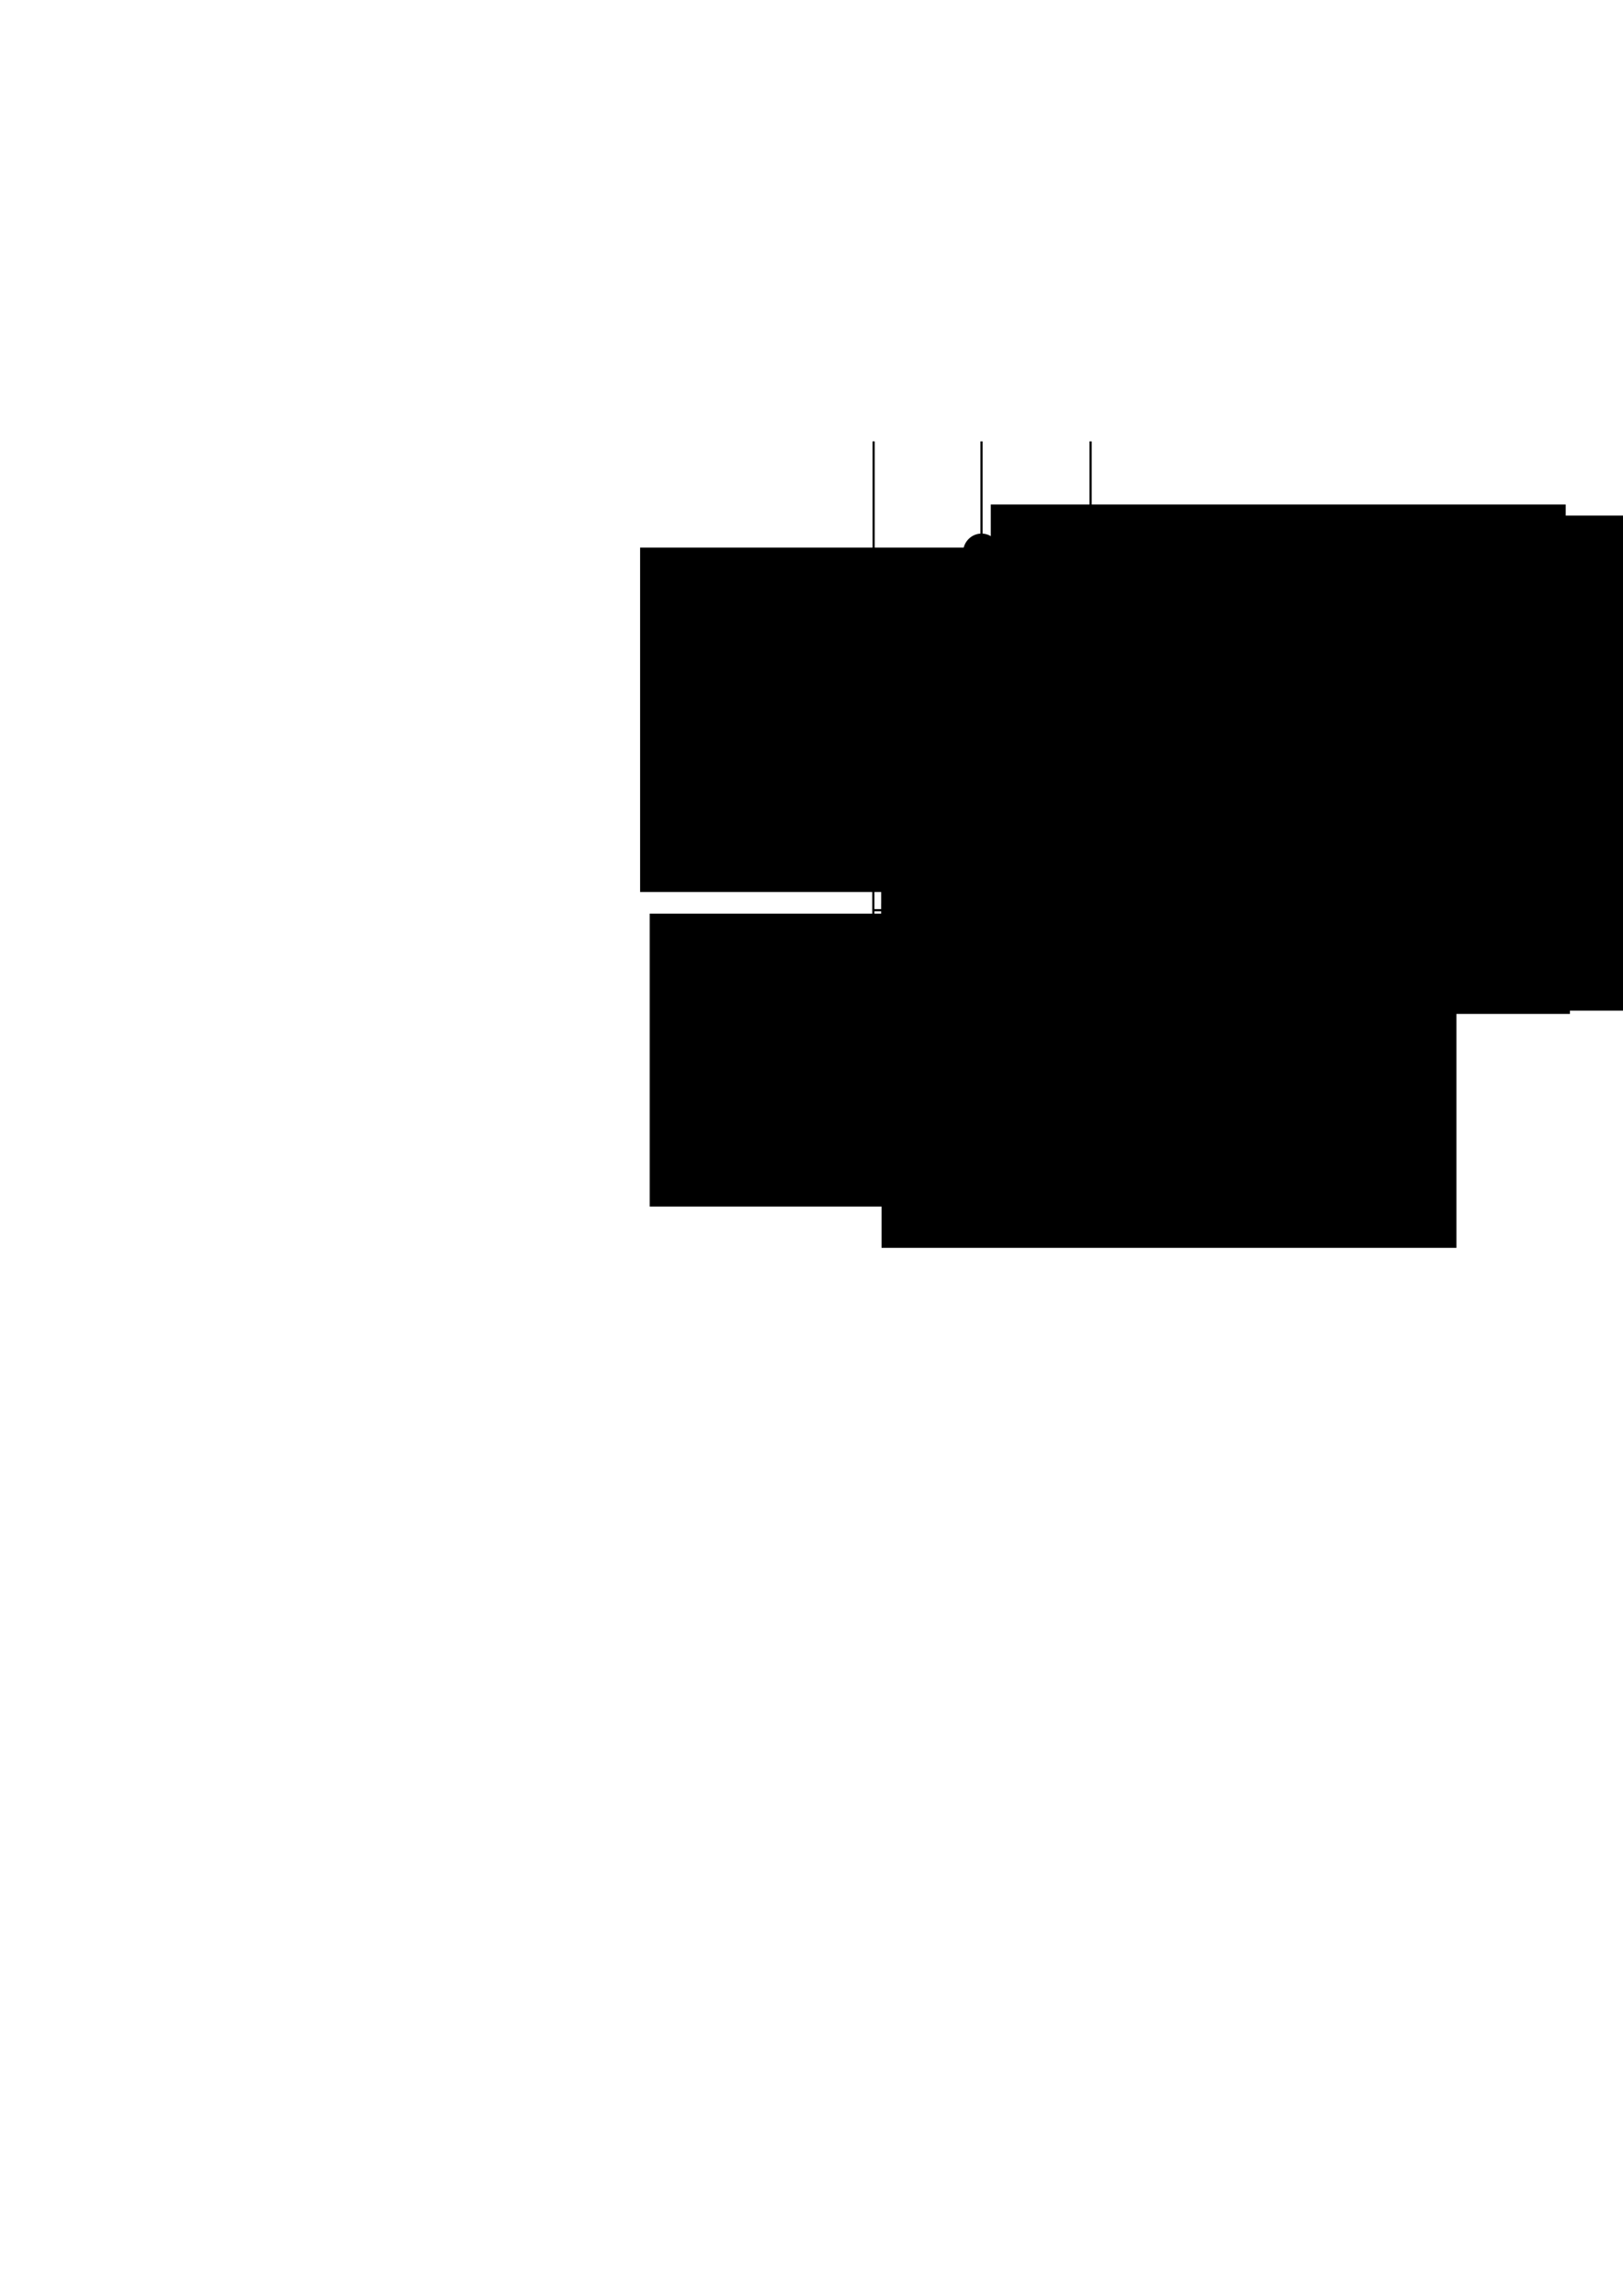 <?xml version="1.0" encoding="UTF-8" standalone="no"?>
<!-- Created with Inkscape (http://www.inkscape.org/) -->

<svg
   xmlns:dc="http://purl.org/dc/elements/1.1/"
   xmlns:cc="http://creativecommons.org/ns#"
   xmlns:rdf="http://www.w3.org/1999/02/22-rdf-syntax-ns#"
   xmlns:svg="http://www.w3.org/2000/svg"
   xmlns="http://www.w3.org/2000/svg"
   xmlns:sodipodi="http://sodipodi.sourceforge.net/DTD/sodipodi-0.dtd"
   xmlns:inkscape="http://www.inkscape.org/namespaces/inkscape"
   width="210mm"
   height="297mm"
   viewBox="0 0 744.094 1052.362"
   id="svg2"
   version="1.1"
   inkscape:version="0.91 r13725"
   sodipodi:docname="fdm-stencil.svg">
  <defs
     id="defs4">
    <inkscape:path-effect
       effect="spiro"
       id="path-effect4979"
       is_visible="true" />
    <inkscape:path-effect
       effect="spiro"
       id="path-effect4975"
       is_visible="true" />
    <inkscape:path-effect
       effect="spiro"
       id="path-effect4943"
       is_visible="true" />
    <inkscape:path-effect
       effect="spiro"
       id="path-effect4186"
       is_visible="true" />
    <inkscape:path-effect
       effect="spiro"
       id="path-effect4182"
       is_visible="true" />
    <inkscape:path-effect
       effect="spiro"
       id="path-effect4178"
       is_visible="true" />
    <inkscape:path-effect
       effect="spiro"
       id="path-effect4174"
       is_visible="true" />
    <inkscape:path-effect
       effect="spiro"
       id="path-effect4170"
       is_visible="true" />
    <inkscape:path-effect
       effect="spiro"
       id="path-effect4162"
       is_visible="true" />
    <inkscape:path-effect
       effect="spiro"
       id="path-effect4158"
       is_visible="true" />
    <inkscape:path-effect
       effect="spiro"
       id="path-effect4154"
       is_visible="true" />
    <inkscape:path-effect
       effect="spiro"
       id="path-effect4979-4"
       is_visible="true" />
    <inkscape:path-effect
       effect="spiro"
       id="path-effect4975-7"
       is_visible="true" />
    <inkscape:path-effect
       effect="spiro"
       id="path-effect4943-8"
       is_visible="true" />
  </defs>
  <sodipodi:namedview
     id="base"
     pagecolor="#ffffff"
     bordercolor="#666666"
     borderopacity="1.0"
     inkscape:pageopacity="0.0"
     inkscape:pageshadow="2"
     inkscape:zoom="1.979899"
     inkscape:cx="424.49754"
     inkscape:cy="701.49678"
     inkscape:document-units="px"
     inkscape:current-layer="layer1"
     showgrid="false"
     showguides="true"
     inkscape:guide-bbox="true"
     inkscape:snap-bbox="true"
     inkscape:snap-bbox-midpoints="true"
     inkscape:window-width="1280"
     inkscape:window-height="1000"
     inkscape:window-x="0"
     inkscape:window-y="24"
     inkscape:window-maximized="1">
    <sodipodi:guide
       position="361.635,800"
       orientation="0,1"
       id="guide4136"
       inkscape:label=""
       inkscape:color="rgb(0,0,255)" />
    <sodipodi:guide
       position="363.15,750"
       orientation="0,1"
       id="guide4138"
       inkscape:label=""
       inkscape:color="rgb(0,0,255)" />
    <sodipodi:guide
       position="398.505,700"
       orientation="0,1"
       id="guide4140"
       inkscape:label=""
       inkscape:color="rgb(0,0,255)" />
    <sodipodi:guide
       position="400,799.031"
       orientation="1,0"
       id="guide4142"
       inkscape:label=""
       inkscape:color="rgb(0,0,255)" />
    <sodipodi:guide
       position="450,799.031"
       orientation="1,0"
       id="guide4144"
       inkscape:label=""
       inkscape:color="rgb(0,0,255)" />
    <sodipodi:guide
       position="500,786.404"
       orientation="1,0"
       id="guide4146"
       inkscape:label=""
       inkscape:color="rgb(0,0,255)" />
    <sodipodi:guide
       position="350.018,830.345"
       orientation="1,0"
       id="guide4148" />
    <sodipodi:guide
       position="550.028,817.718"
       orientation="1,0"
       id="guide4150" />
    <sodipodi:guide
       position="296.985,850.043"
       orientation="0,1"
       id="guide4164" />
    <sodipodi:guide
       position="332.845,650.538"
       orientation="0,1"
       id="guide4166" />
    <sodipodi:guide
       position="264.913,733.118"
       orientation="1,0"
       id="guide4967" />
    <sodipodi:guide
       position="275.267,765.443"
       orientation="1,0"
       id="guide4969" />
    <sodipodi:guide
       position="285.368,750"
       orientation="1,0"
       id="guide4971" />
  </sodipodi:namedview>
  <g
     inkscape:label="Layer 1"
     inkscape:groupmode="layer"
     id="layer1">
    <path
       style="fill:none;fill-rule:evenodd;stroke:#000000;stroke-width:1px;stroke-linecap:butt;stroke-linejoin:miter;stroke-opacity:1"
       d="m 350.018,252.362 200.01,0"
       id="path4152"
       inkscape:path-effect="#path-effect4154"
       inkscape:original-d="m 350.01786,252.3622 200.01021,0"
       inkscape:connector-curvature="0" />
    <path
       style="fill:none;fill-rule:evenodd;stroke:#000000;stroke-width:1px;stroke-linecap:butt;stroke-linejoin:miter;stroke-opacity:1"
       d="m 551.038,352.326 -201.02,0"
       id="path4156"
       inkscape:path-effect="#path-effect4158"
       inkscape:original-d="m 551.03821,352.32649 -201.02035,0"
       inkscape:connector-curvature="0" />
    <path
       style="fill:none;fill-rule:evenodd;stroke:#000000;stroke-width:1px;stroke-linecap:butt;stroke-linejoin:miter;stroke-opacity:1"
       d="m 350.018,302.362 200.01,0"
       id="path4160"
       inkscape:path-effect="#path-effect4162"
       inkscape:original-d="m 350.01786,302.3622 200.01021,0"
       inkscape:connector-curvature="0" />
    <path
       style="fill:none;fill-rule:evenodd;stroke:#000000;stroke-width:1px;stroke-linecap:butt;stroke-linejoin:miter;stroke-opacity:1"
       d="m 400.525,402.834 0,-200.515"
       id="path4168"
       inkscape:path-effect="#path-effect4170"
       inkscape:original-d="m 400.52548,402.83412 0,-200.51529"
       inkscape:connector-curvature="0" />
    <path
       style="fill:none;fill-rule:evenodd;stroke:#000000;stroke-width:1px;stroke-linecap:butt;stroke-linejoin:miter;stroke-opacity:1"
       d="m 450,202.319 0,199.505"
       id="path4172"
       inkscape:path-effect="#path-effect4174"
       inkscape:original-d="m 450,202.31883 0,199.50514"
       inkscape:connector-curvature="0" />
    <path
       style="fill:none;fill-rule:evenodd;stroke:#000000;stroke-width:1px;stroke-linecap:butt;stroke-linejoin:miter;stroke-opacity:1"
       d="m 500,401.824 0,-199.505"
       id="path4176"
       inkscape:path-effect="#path-effect4178"
       inkscape:original-d="m 500,401.82397 0,-199.50514"
       inkscape:connector-curvature="0" />
    <path
       style="fill:none;fill-rule:evenodd;stroke:#000000;stroke-width:5;stroke-linecap:butt;stroke-linejoin:miter;stroke-opacity:1;stroke-miterlimit:4;stroke-dasharray:none"
       d="m 400,302.362 100,0"
       id="path4180"
       inkscape:path-effect="#path-effect4182"
       inkscape:original-d="m 400,302.3622 100,0"
       inkscape:connector-curvature="0" />
    <path
       style="fill:none;fill-rule:evenodd;stroke:#000000;stroke-width:5;stroke-linecap:butt;stroke-linejoin:miter;stroke-opacity:1;stroke-miterlimit:4;stroke-dasharray:none"
       d="m 450,302.362 0,-50"
       id="path4184"
       inkscape:path-effect="#path-effect4186"
       inkscape:original-d="m 450,302.3622 0,-50"
       inkscape:connector-curvature="0" />
    <ellipse
       style="color:#000000;clip-rule:nonzero;display:inline;overflow:visible;visibility:visible;opacity:1;isolation:auto;mix-blend-mode:normal;color-interpolation:sRGB;color-interpolation-filters:linearRGB;solid-color:#000000;solid-opacity:1;fill:#000000;fill-opacity:1;fill-rule:evenodd;stroke:none;stroke-width:5;stroke-linecap:butt;stroke-linejoin:round;stroke-miterlimit:4;stroke-dasharray:none;stroke-dashoffset:0;stroke-opacity:1;color-rendering:auto;image-rendering:auto;shape-rendering:auto;text-rendering:auto;enable-background:accumulate"
       id="path4194"
       cx="450"
       cy="302.362"
       rx="8.493"
       ry="8.75" />
    <ellipse
       style="color:#000000;clip-rule:nonzero;display:inline;overflow:visible;visibility:visible;opacity:1;isolation:auto;mix-blend-mode:normal;color-interpolation:sRGB;color-interpolation-filters:linearRGB;solid-color:#000000;solid-opacity:1;fill:#000000;fill-opacity:1;fill-rule:evenodd;stroke:none;stroke-width:5;stroke-linecap:butt;stroke-linejoin:round;stroke-miterlimit:4;stroke-dasharray:none;stroke-dashoffset:0;stroke-opacity:1;color-rendering:auto;image-rendering:auto;shape-rendering:auto;text-rendering:auto;enable-background:accumulate"
       id="path4194-3"
       cx="500"
       cy="302.071"
       rx="8.493"
       ry="8.75" />
    <ellipse
       style="color:#000000;clip-rule:nonzero;display:inline;overflow:visible;visibility:visible;opacity:1;isolation:auto;mix-blend-mode:normal;color-interpolation:sRGB;color-interpolation-filters:linearRGB;solid-color:#000000;solid-opacity:1;fill:#000000;fill-opacity:1;fill-rule:evenodd;stroke:none;stroke-width:5;stroke-linecap:butt;stroke-linejoin:round;stroke-miterlimit:4;stroke-dasharray:none;stroke-dashoffset:0;stroke-opacity:1;color-rendering:auto;image-rendering:auto;shape-rendering:auto;text-rendering:auto;enable-background:accumulate"
       id="path4194-6"
       cx="400.525"
       cy="302.576"
       rx="8.493"
       ry="8.75" />
    <ellipse
       style="color:#000000;clip-rule:nonzero;display:inline;overflow:visible;visibility:visible;opacity:1;isolation:auto;mix-blend-mode:normal;color-interpolation:sRGB;color-interpolation-filters:linearRGB;solid-color:#000000;solid-opacity:1;fill:#000000;fill-opacity:1;fill-rule:evenodd;stroke:none;stroke-width:5;stroke-linecap:butt;stroke-linejoin:round;stroke-miterlimit:4;stroke-dasharray:none;stroke-dashoffset:0;stroke-opacity:1;color-rendering:auto;image-rendering:auto;shape-rendering:auto;text-rendering:auto;enable-background:accumulate"
       id="path4194-7"
       cx="450"
       cy="253.332"
       rx="8.493"
       ry="8.75" />
    <flowRoot
       xml:space="preserve"
       id="flowRoot4225"
       style="font-style:normal;font-variant:normal;font-weight:normal;font-stretch:normal;font-size:37.5px;line-height:125%;font-family:'TeX Gyre Pagella';-inkscape-font-specification:'TeX Gyre Pagella, Normal';text-align:start;letter-spacing:0px;word-spacing:0px;writing-mode:lr-tb;text-anchor:start;fill:#000000;fill-opacity:1;stroke:none;stroke-width:1px;stroke-linecap:butt;stroke-linejoin:miter;stroke-opacity:1"><flowRegion
         id="flowRegion4227"><rect
           id="rect4229"
           width="202.143"
           height="134.286"
           x="297.857"
           y="418.791" /></flowRegion><flowPara
         id="flowPara4231" /></flowRoot>    <flowRoot
       xml:space="preserve"
       id="flowRoot4233"
       style="font-style:normal;font-variant:normal;font-weight:normal;font-stretch:normal;font-size:37.5px;line-height:125%;font-family:'TeX Gyre Pagella';-inkscape-font-specification:'TeX Gyre Pagella, Normal';text-align:start;letter-spacing:0px;word-spacing:0px;writing-mode:lr-tb;text-anchor:start;fill:#000000;fill-opacity:1;stroke:none;stroke-width:1px;stroke-linecap:butt;stroke-linejoin:miter;stroke-opacity:1"
       transform="translate(188.445,-38.225)"><flowRegion
         id="flowRegion4235"><rect
           id="rect4237"
           width="263.571"
           height="157.857"
           x="215.714"
           y="452.362" /></flowRegion><flowPara
         id="flowPara4241">Δx</flowPara></flowRoot>    <flowRoot
       xml:space="preserve"
       id="flowRoot4233-5"
       style="font-style:normal;font-variant:normal;font-weight:normal;font-stretch:normal;font-size:37.5px;line-height:125%;font-family:'TeX Gyre Pagella';-inkscape-font-specification:'TeX Gyre Pagella, Normal';text-align:start;letter-spacing:0px;word-spacing:0px;writing-mode:lr-tb;text-anchor:start;fill:#000000;fill-opacity:1;stroke:none;stroke-width:1px;stroke-linecap:butt;stroke-linejoin:miter;stroke-opacity:1"
       transform="translate(77.761,-201.353)"><flowRegion
         id="flowRegion4235-3"><rect
           id="rect4237-5"
           width="263.571"
           height="157.857"
           x="215.714"
           y="452.362" /></flowRegion><flowPara
         id="flowPara4241-6">Δt</flowPara></flowRoot>    <flowRoot
       xml:space="preserve"
       id="flowRoot4233-2"
       style="font-style:normal;font-variant:normal;font-weight:normal;font-stretch:normal;font-size:37.5px;line-height:125%;font-family:'TeX Gyre Pagella';-inkscape-font-specification:'TeX Gyre Pagella, Normal';text-align:start;letter-spacing:0px;word-spacing:0px;writing-mode:lr-tb;text-anchor:start;fill:#000000;fill-opacity:1;stroke:none;stroke-width:1px;stroke-linecap:butt;stroke-linejoin:miter;stroke-opacity:1"
       transform="translate(356.877,-166.02)"><flowRegion
         id="flowRegion4235-9"><rect
           id="rect4237-1"
           width="263.571"
           height="157.857"
           x="215.714"
           y="452.362" /></flowRegion><flowPara
         id="flowPara4241-2"
         style="font-size:25px">Known values</flowPara></flowRoot>    <flowRoot
       xml:space="preserve"
       id="flowRoot4233-2-7"
       style="font-style:normal;font-variant:normal;font-weight:normal;font-stretch:normal;font-size:37.5px;line-height:125%;font-family:'TeX Gyre Pagella';-inkscape-font-specification:'TeX Gyre Pagella, Normal';text-align:start;letter-spacing:0px;word-spacing:0px;writing-mode:lr-tb;text-anchor:start;fill:#000000;fill-opacity:1;stroke:none;stroke-width:1px;stroke-linecap:butt;stroke-linejoin:miter;stroke-opacity:1"
       transform="translate(337.979,-216.02)"><flowRegion
         id="flowRegion4235-9-0"><rect
           id="rect4237-1-9"
           width="310"
           height="151.35"
           x="215.714"
           y="452.362" /></flowRegion><flowPara
         id="flowPara4241-2-3"
         style="font-size:25px">Unknown values</flowPara></flowRoot>    <flowRoot
       xml:space="preserve"
       id="flowRoot4233-2-6"
       style="font-style:normal;font-variant:normal;font-weight:normal;font-stretch:normal;font-size:37.5px;line-height:125%;font-family:'TeX Gyre Pagella';-inkscape-font-specification:'TeX Gyre Pagella, Normal';text-align:start;letter-spacing:0px;word-spacing:0px;writing-mode:lr-tb;text-anchor:start;fill:#000000;fill-opacity:1;stroke:none;stroke-width:1px;stroke-linecap:butt;stroke-linejoin:miter;stroke-opacity:1"
       transform="translate(240.479,-145.459)"><flowRegion
         id="flowRegion4235-9-06"><rect
           id="rect4237-1-2"
           width="263.571"
           height="157.857"
           x="215.714"
           y="452.362" /></flowRegion><flowPara
         id="flowPara4241-2-6"
         style="font-size:12.5px">T<flowSpan
   style="font-size:12.5px;baseline-shift:sub"
   id="flowSpan4877">i</flowSpan><flowSpan
   style="font-size:12.5px;baseline-shift:super"
   id="flowSpan4875">N</flowSpan></flowPara></flowRoot>    <flowRoot
       xml:space="preserve"
       id="flowRoot4233-2-6-1"
       style="font-style:normal;font-variant:normal;font-weight:normal;font-stretch:normal;font-size:37.5px;line-height:125%;font-family:'TeX Gyre Pagella';-inkscape-font-specification:'TeX Gyre Pagella, Normal';text-align:start;letter-spacing:0px;word-spacing:0px;writing-mode:lr-tb;text-anchor:start;fill:#000000;fill-opacity:1;stroke:none;stroke-width:1px;stroke-linecap:butt;stroke-linejoin:miter;stroke-opacity:1"
       transform="translate(291.432,-146.95)"><flowRegion
         id="flowRegion4235-9-06-8"><rect
           id="rect4237-1-2-7"
           width="263.571"
           height="157.857"
           x="215.714"
           y="452.362" /></flowRegion><flowPara
         id="flowPara4241-2-6-9"
         style="font-size:12.5px">T<flowSpan
   style="font-size:12.5px;baseline-shift:sub"
   id="flowSpan4877-2">i+1</flowSpan><flowSpan
   style="font-size:12.5px;baseline-shift:super"
   id="flowSpan4875-0">N</flowSpan></flowPara></flowRoot>    <flowRoot
       xml:space="preserve"
       id="flowRoot4233-2-6-2"
       style="font-style:normal;font-variant:normal;font-weight:normal;font-stretch:normal;font-size:37.5px;line-height:125%;font-family:'TeX Gyre Pagella';-inkscape-font-specification:'TeX Gyre Pagella, Normal';text-align:start;letter-spacing:0px;word-spacing:0px;writing-mode:lr-tb;text-anchor:start;fill:#000000;fill-opacity:1;stroke:none;stroke-width:1px;stroke-linecap:butt;stroke-linejoin:miter;stroke-opacity:1"
       transform="translate(188.279,-145.121)"><flowRegion
         id="flowRegion4235-9-06-3"><rect
           id="rect4237-1-2-75"
           width="263.571"
           height="157.857"
           x="215.714"
           y="452.362" /></flowRegion><flowPara
         id="flowPara4241-2-6-92"
         style="font-size:12.5px">T<flowSpan
   style="font-size:12.5px;baseline-shift:sub"
   id="flowSpan4877-28">i-1</flowSpan><flowSpan
   style="font-size:12.5px;baseline-shift:super"
   id="flowSpan4875-9">N</flowSpan></flowPara></flowRoot>    <flowRoot
       xml:space="preserve"
       id="flowRoot4233-2-6-7"
       style="font-style:normal;font-variant:normal;font-weight:normal;font-stretch:normal;font-size:37.5px;line-height:125%;font-family:'TeX Gyre Pagella';-inkscape-font-specification:'TeX Gyre Pagella, Normal';text-align:start;letter-spacing:0px;word-spacing:0px;writing-mode:lr-tb;text-anchor:start;fill:#000000;fill-opacity:1;stroke:none;stroke-width:1px;stroke-linecap:butt;stroke-linejoin:miter;stroke-opacity:1"
       transform="translate(238.532,-221.098)"><flowRegion
         id="flowRegion4235-9-06-36"><rect
           id="rect4237-1-2-1"
           width="263.571"
           height="157.857"
           x="215.714"
           y="452.362" /></flowRegion><flowPara
         id="flowPara4241-2-6-2"
         style="font-size:12.5px">T<flowSpan
   style="font-size:12.5px;baseline-shift:sub"
   id="flowSpan4877-9">i</flowSpan><flowSpan
   style="font-size:12.5px;baseline-shift:super"
   id="flowSpan4875-3">N+1</flowSpan></flowPara></flowRoot>    <path
       style="fill:none;fill-rule:evenodd;stroke:#000000;stroke-width:1px;stroke-linecap:butt;stroke-linejoin:miter;stroke-opacity:1"
       d="m 335.118,252.362 0,50"
       id="path4941"
       inkscape:path-effect="#path-effect4943"
       inkscape:original-d="m 335.11811,252.3622 0,50.00001"
       inkscape:connector-curvature="0" />
    <path
       style="fill:none;fill-rule:evenodd;stroke:#000000;stroke-width:1px;stroke-linecap:butt;stroke-linejoin:miter;stroke-opacity:1"
       d="m 324.764,252.362 20.456,0"
       id="path4973"
       inkscape:path-effect="#path-effect4975"
       inkscape:original-d="m 324.76405,252.3622 20.45559,0"
       inkscape:connector-curvature="0" />
    <path
       style="fill:none;fill-rule:evenodd;stroke:#000000;stroke-width:1px;stroke-linecap:butt;stroke-linejoin:miter;stroke-opacity:1"
       d="m 345.22,302.362 -20.456,0"
       id="path4977"
       inkscape:path-effect="#path-effect4979"
       inkscape:original-d="m 345.21964,302.36221 -20.45559,0"
       inkscape:connector-curvature="0" />
    <g
       id="g5011"
       transform="matrix(0,1,-1,0,852.224,-3.88)">
      <path
         inkscape:connector-curvature="0"
         inkscape:original-d="m 421.10734,401.82397 0,50.00001"
         inkscape:path-effect="#path-effect4943-8"
         id="path4941-4"
         d="m 421.107,401.824 0,50"
         style="fill:none;fill-rule:evenodd;stroke:#000000;stroke-width:1px;stroke-linecap:butt;stroke-linejoin:miter;stroke-opacity:1" />
      <path
         inkscape:connector-curvature="0"
         inkscape:original-d="m 410.75328,401.82397 20.45559,0"
         inkscape:path-effect="#path-effect4975-7"
         id="path4973-5"
         d="m 410.753,401.824 20.456,0"
         style="fill:none;fill-rule:evenodd;stroke:#000000;stroke-width:1px;stroke-linecap:butt;stroke-linejoin:miter;stroke-opacity:1" />
      <path
         inkscape:connector-curvature="0"
         inkscape:original-d="m 431.20887,451.82398 -20.45559,0"
         inkscape:path-effect="#path-effect4979-4"
         id="path4977-0"
         d="m 431.209,451.824 -20.456,0"
         style="fill:none;fill-rule:evenodd;stroke:#000000;stroke-width:1px;stroke-linecap:butt;stroke-linejoin:miter;stroke-opacity:1" />
    </g>
  </g>
</svg>
